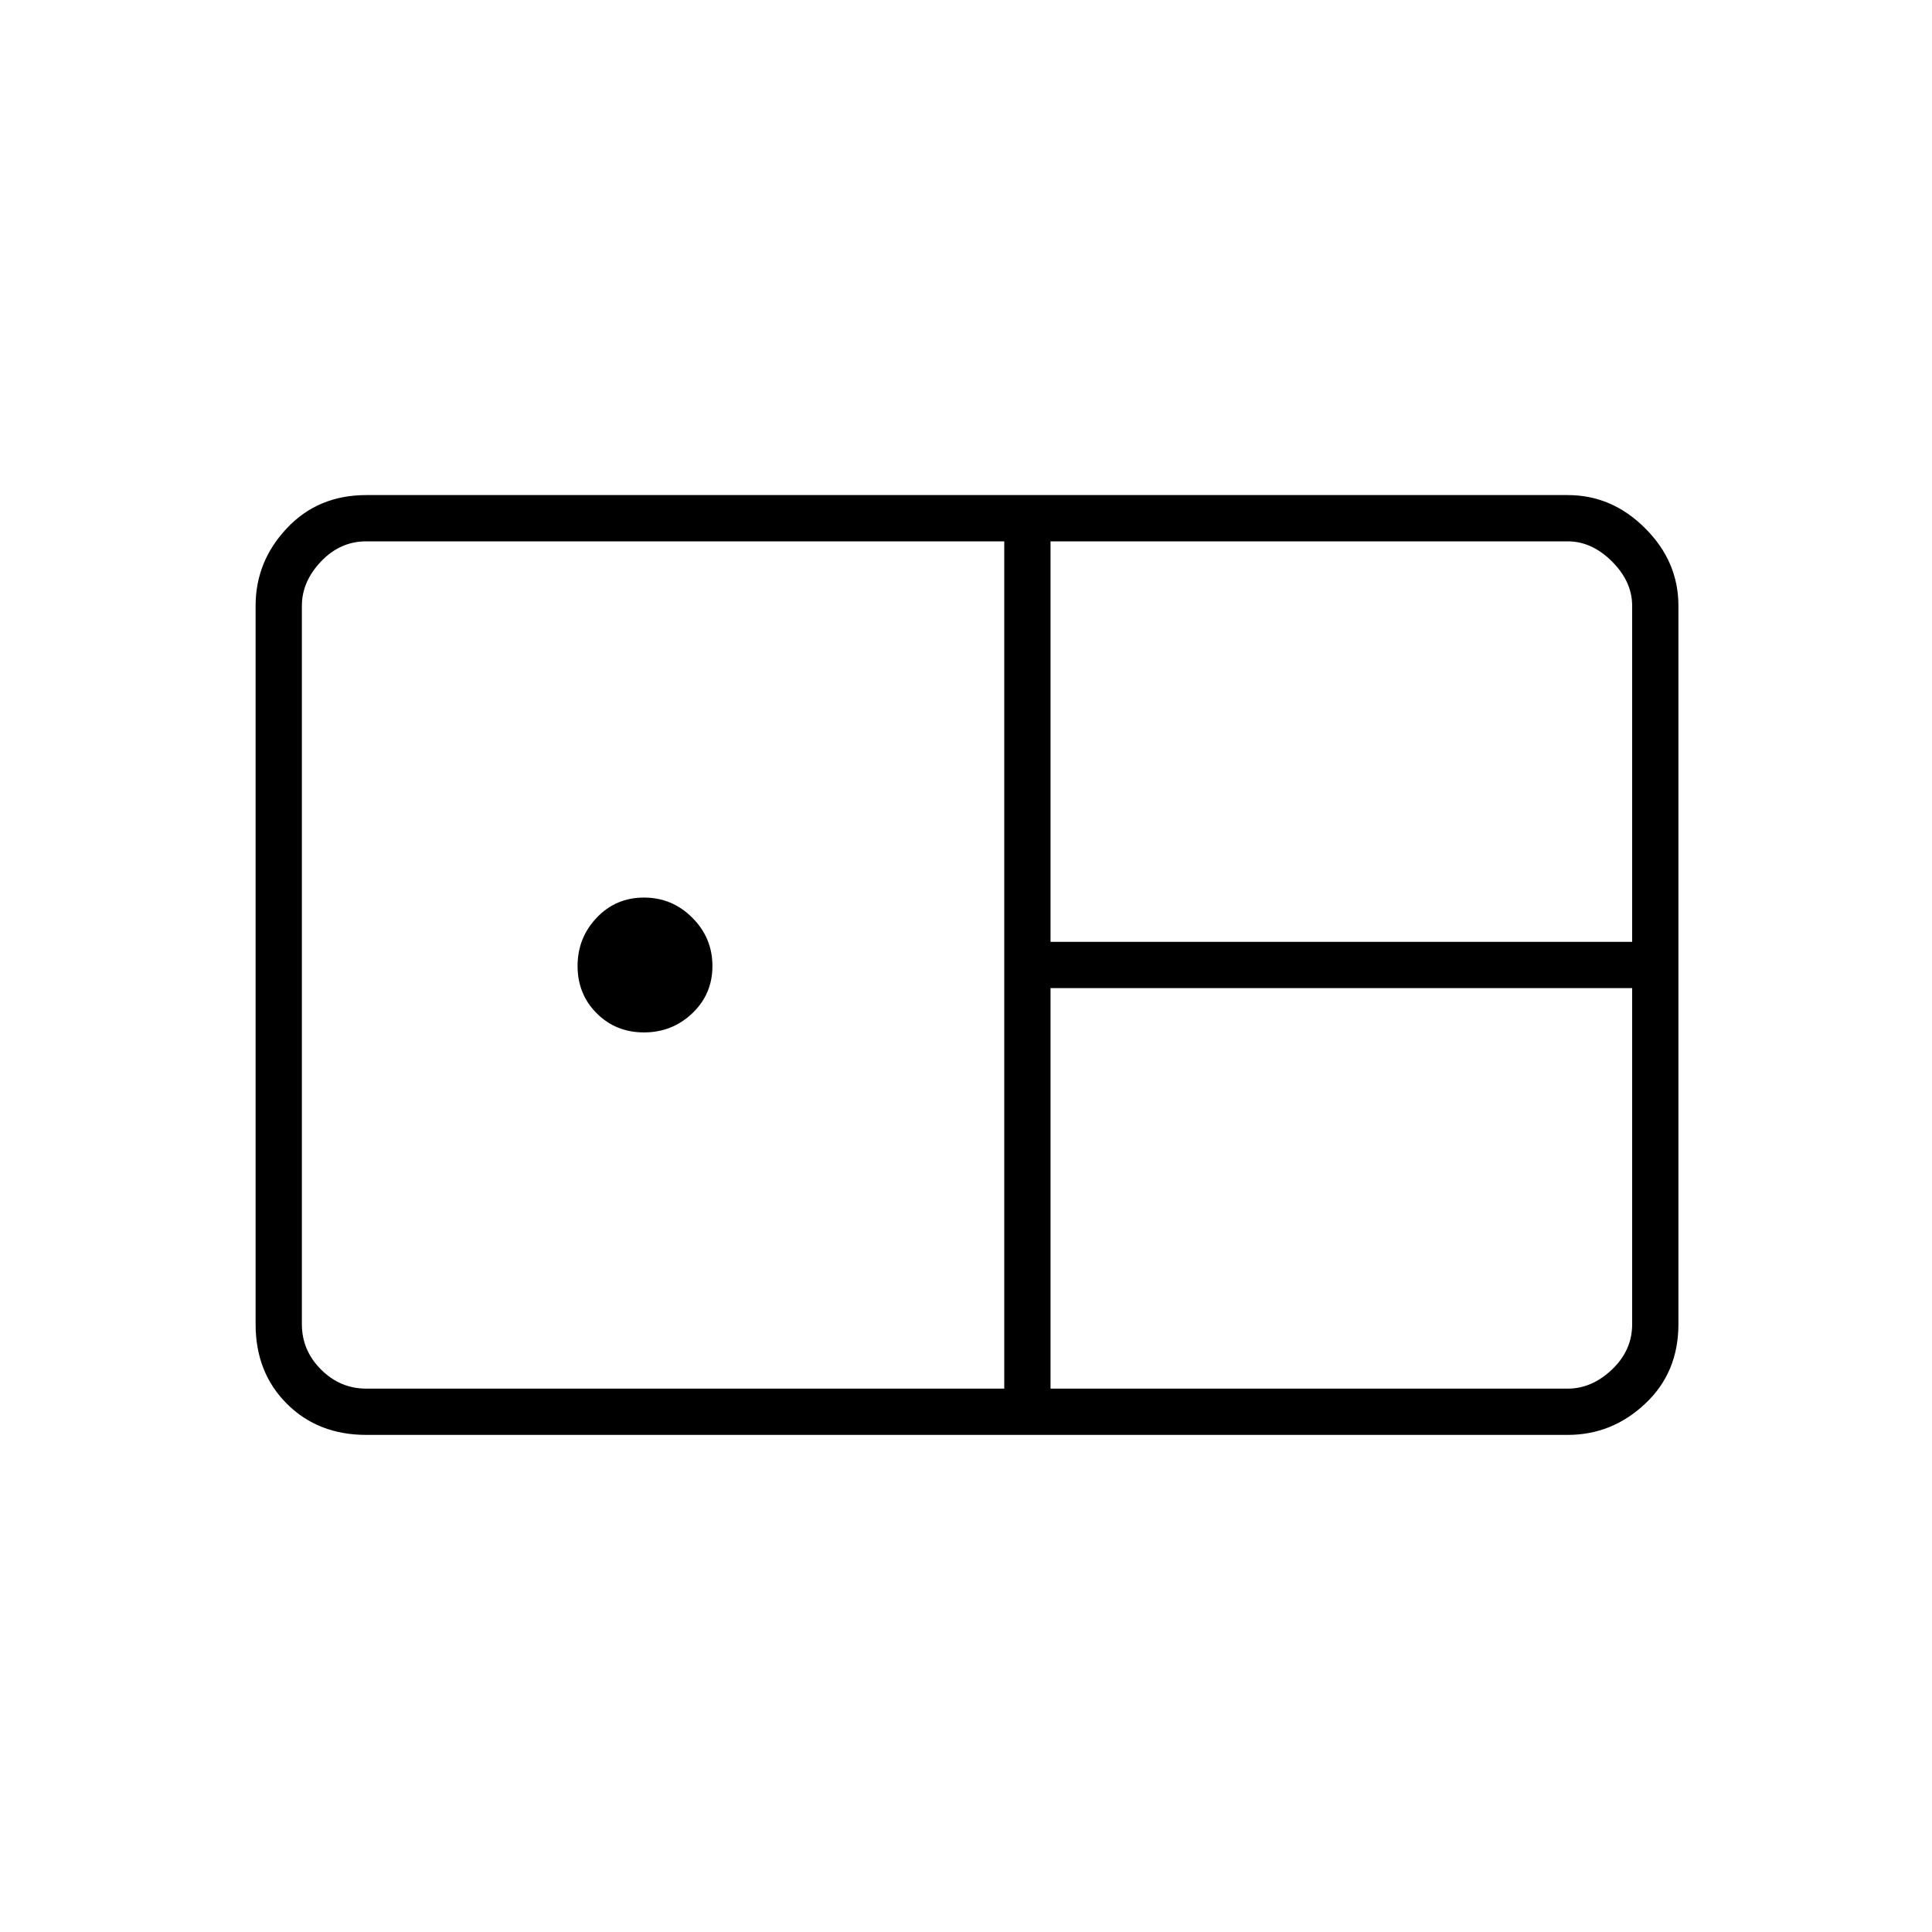 <svg xmlns="http://www.w3.org/2000/svg" height="40" width="40"><path d="M7.583 29.708Q6.583 29.708 5.938 29.062Q5.292 28.417 5.292 27.417V12.542Q5.292 11.625 5.938 10.938Q6.583 10.25 7.583 10.25H32.458Q33.375 10.25 34.062 10.938Q34.75 11.625 34.75 12.542V27.417Q34.75 28.417 34.062 29.062Q33.375 29.708 32.458 29.708ZM21.75 19.5H33.792V12.542Q33.792 12.042 33.375 11.625Q32.958 11.208 32.458 11.208H21.75ZM7.583 28.75H20.792V11.208H7.583Q7.042 11.208 6.646 11.625Q6.25 12.042 6.25 12.542V27.417Q6.25 27.958 6.646 28.354Q7.042 28.75 7.583 28.75ZM13.333 21.375Q12.75 21.375 12.354 20.979Q11.958 20.583 11.958 20Q11.958 19.417 12.354 19Q12.75 18.583 13.333 18.583Q13.917 18.583 14.333 19Q14.75 19.417 14.75 20Q14.75 20.583 14.333 20.979Q13.917 21.375 13.333 21.375ZM21.75 28.75H32.458Q32.958 28.75 33.375 28.354Q33.792 27.958 33.792 27.417V20.458H21.75Z"/></svg>